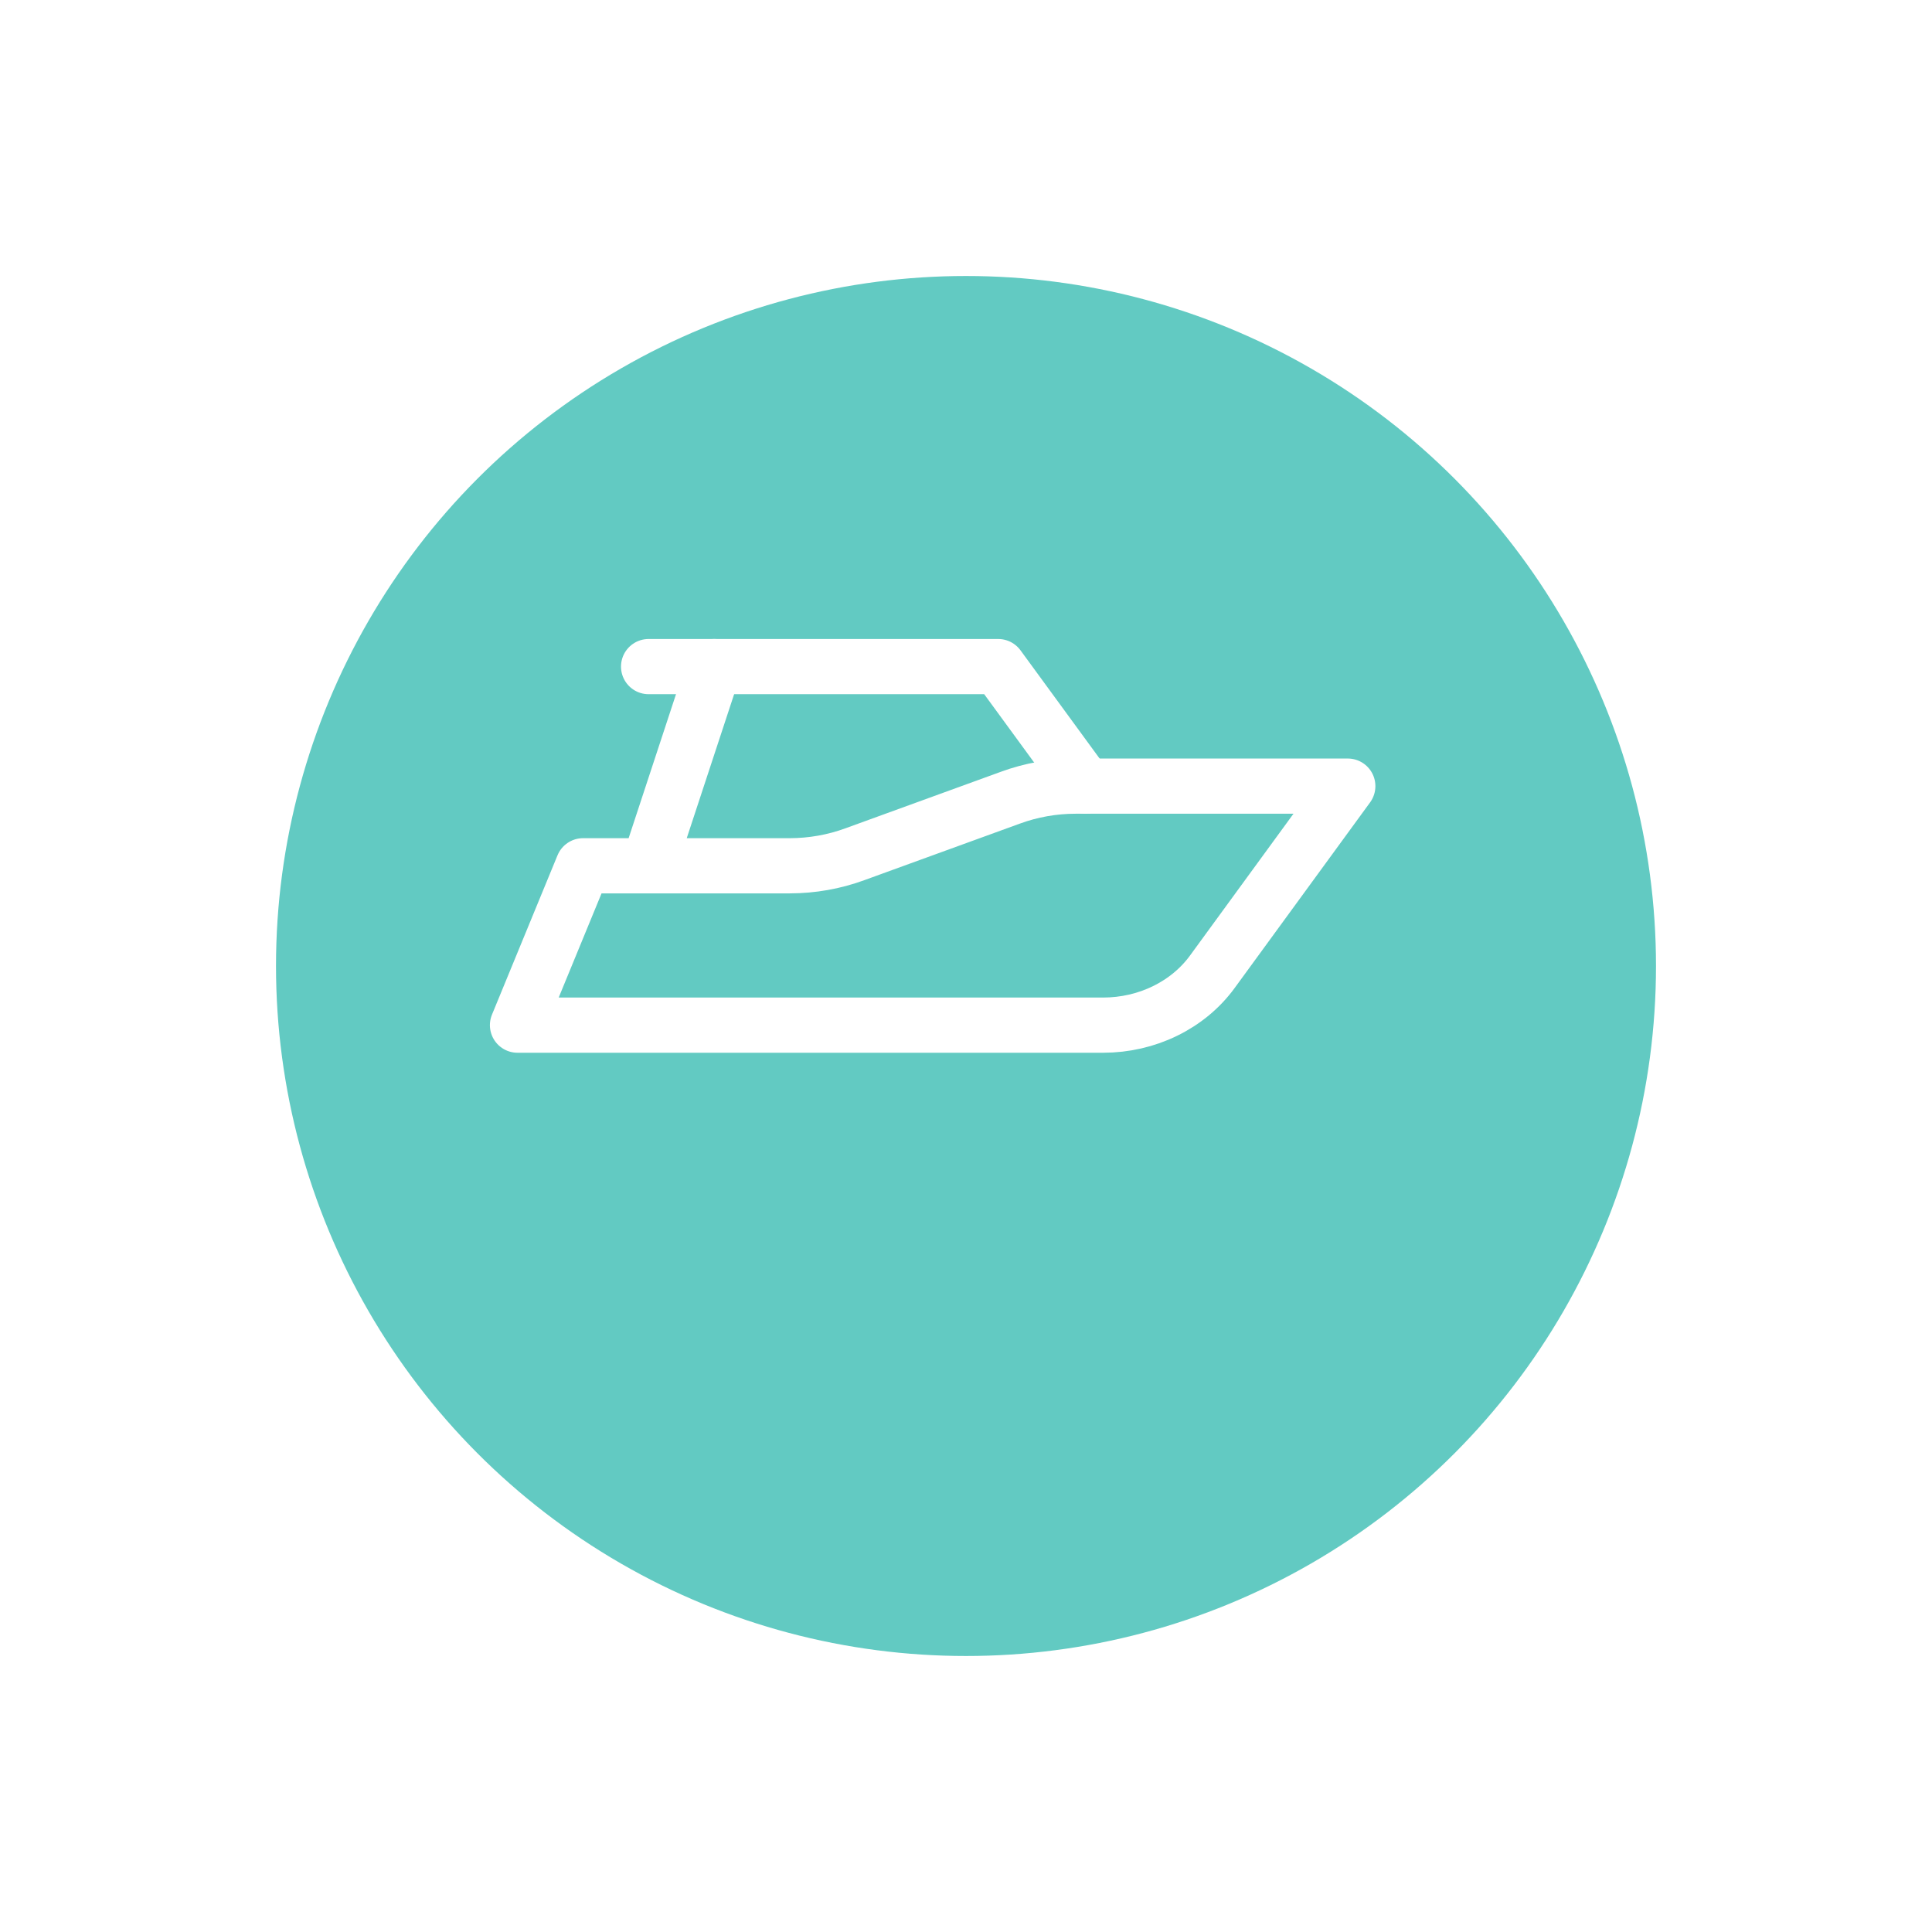 <svg width="70" height="70" viewBox="0 0 70 70" fill="none" xmlns="http://www.w3.org/2000/svg">
<g filter="url(#filter0_d_255_1927)">
<circle cx="35" cy="31" r="25" fill="#62CAC2"/>
<path d="M23.5 27.369L25.875 20.152M18.75 33.143H39.967C40.75 33.143 41.522 32.967 42.212 32.629C42.903 32.292 43.491 31.804 43.925 31.209L48.833 24.483H38.969C38.161 24.483 37.36 24.626 36.61 24.901L30.973 26.951C30.224 27.226 29.423 27.368 28.614 27.369H22.708H21.125L18.75 33.143Z" stroke="white" stroke-width="2" stroke-linecap="round" stroke-linejoin="round"/>
<path d="M23.5 20.152H36.167L39.333 24.483" stroke="white" stroke-width="2" stroke-linecap="round" stroke-linejoin="round"/>
</g>
<defs>
<filter id="filter0_d_255_1927" x="0" y="0" width="70" height="70" filterUnits="userSpaceOnUse" color-interpolation-filters="sRGB">
<feFlood flood-opacity="0" result="BackgroundImageFix"/>
<feColorMatrix in="SourceAlpha" type="matrix" values="0 0 0 0 0 0 0 0 0 0 0 0 0 0 0 0 0 0 127 0" result="hardAlpha"/>
<feOffset dy="4"/>
<feGaussianBlur stdDeviation="5"/>
<feComposite in2="hardAlpha" operator="out"/>
<feColorMatrix type="matrix" values="0 0 0 0 0 0 0 0 0 0 0 0 0 0 0 0 0 0 0.25 0"/>
<feBlend mode="normal" in2="BackgroundImageFix" result="effect1_dropShadow_255_1927"/>
<feBlend mode="normal" in="SourceGraphic" in2="effect1_dropShadow_255_1927" result="shape"/>
</filter>
</defs>
</svg>
